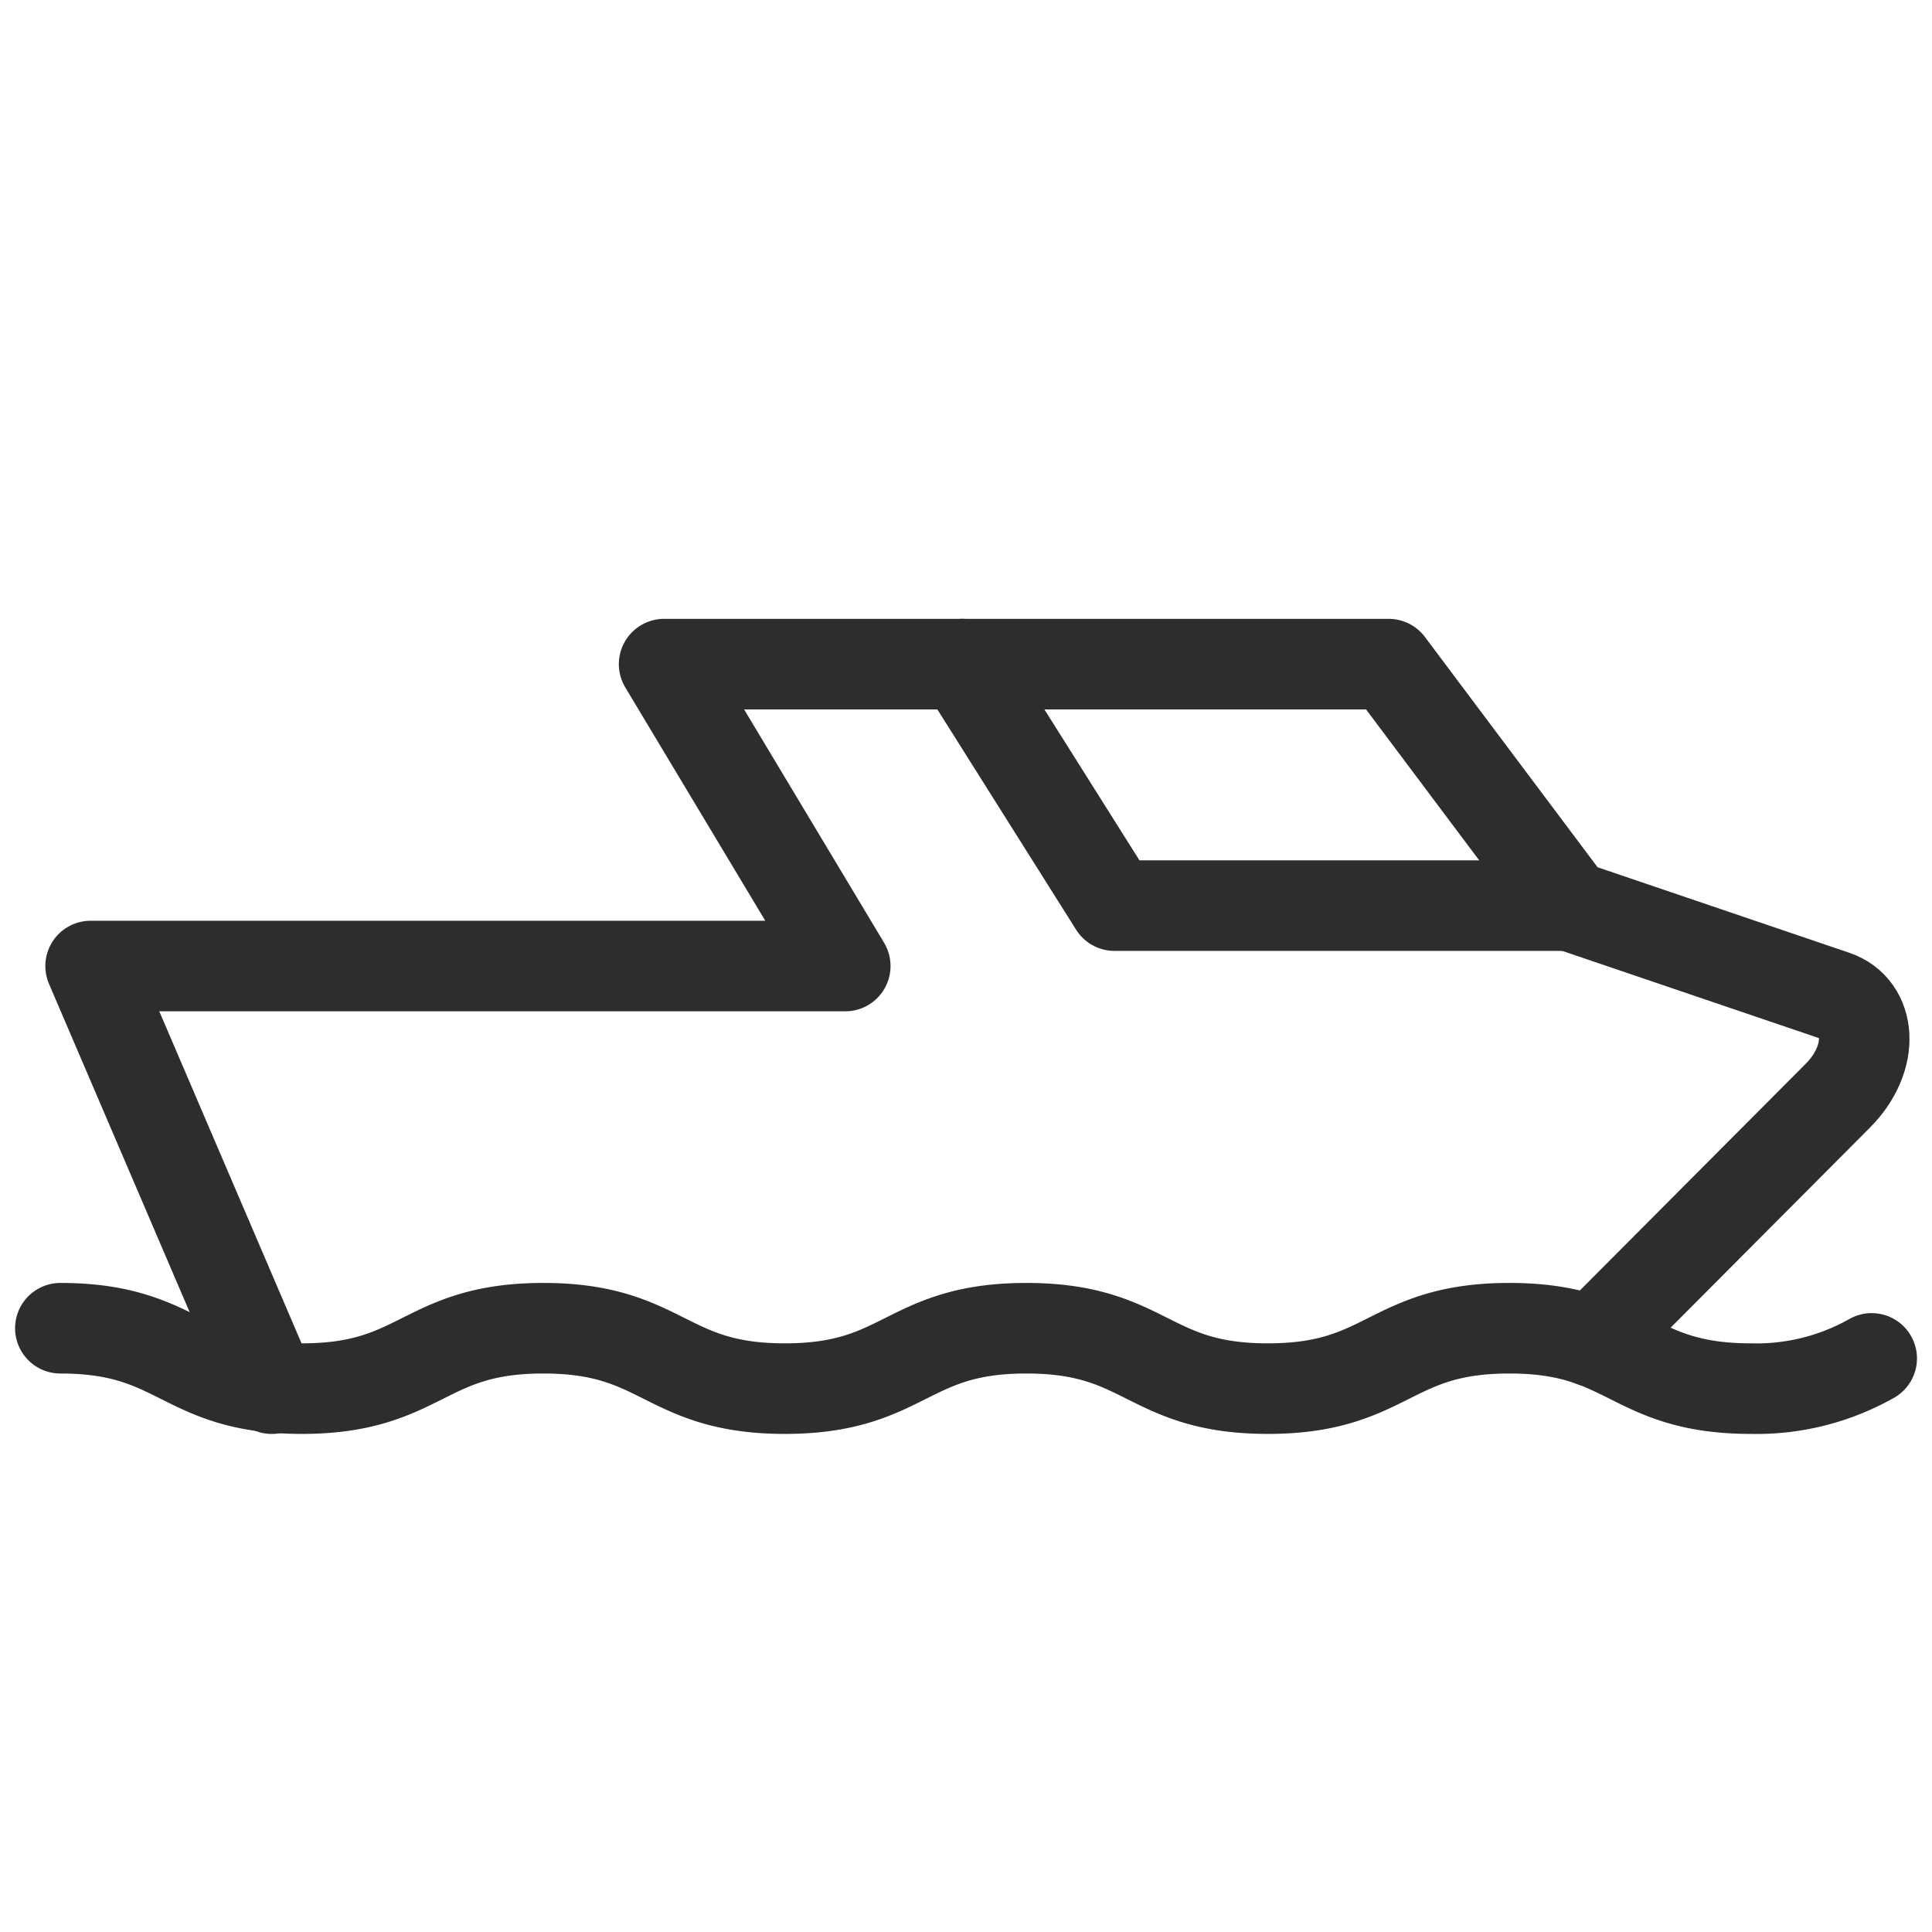 <svg viewBox="0 0 64 64" xmlns="http://www.w3.org/2000/svg"><g fill="none" stroke="#2e2c2d" stroke-linecap="round" stroke-linejoin="round" stroke-width="3"><path d="m9 46.001-5.998-14h24.998l-6-10.001h24.002l5.998 8 8.777 2.982c1.21.411 1.357 2.057.098 3.32l-8.11 8.14"/><path d="m31.879 22 5.039 8h15.082"/><path d="m18 43.999c-4 0-4 2.001-8 2.001s-4-2.001-8-2.001m32 0c-4 0-4 2.001-8 2.001s-4-2.001-8-2.001m32 0c-4 0-4 2.001-8 2.001s-4-2.001-8-2.001m28.002 1a7.758 7.758 0 0 1 -4.002 1.001c-4 0-4-2.001-8-2.001"/></g></svg>